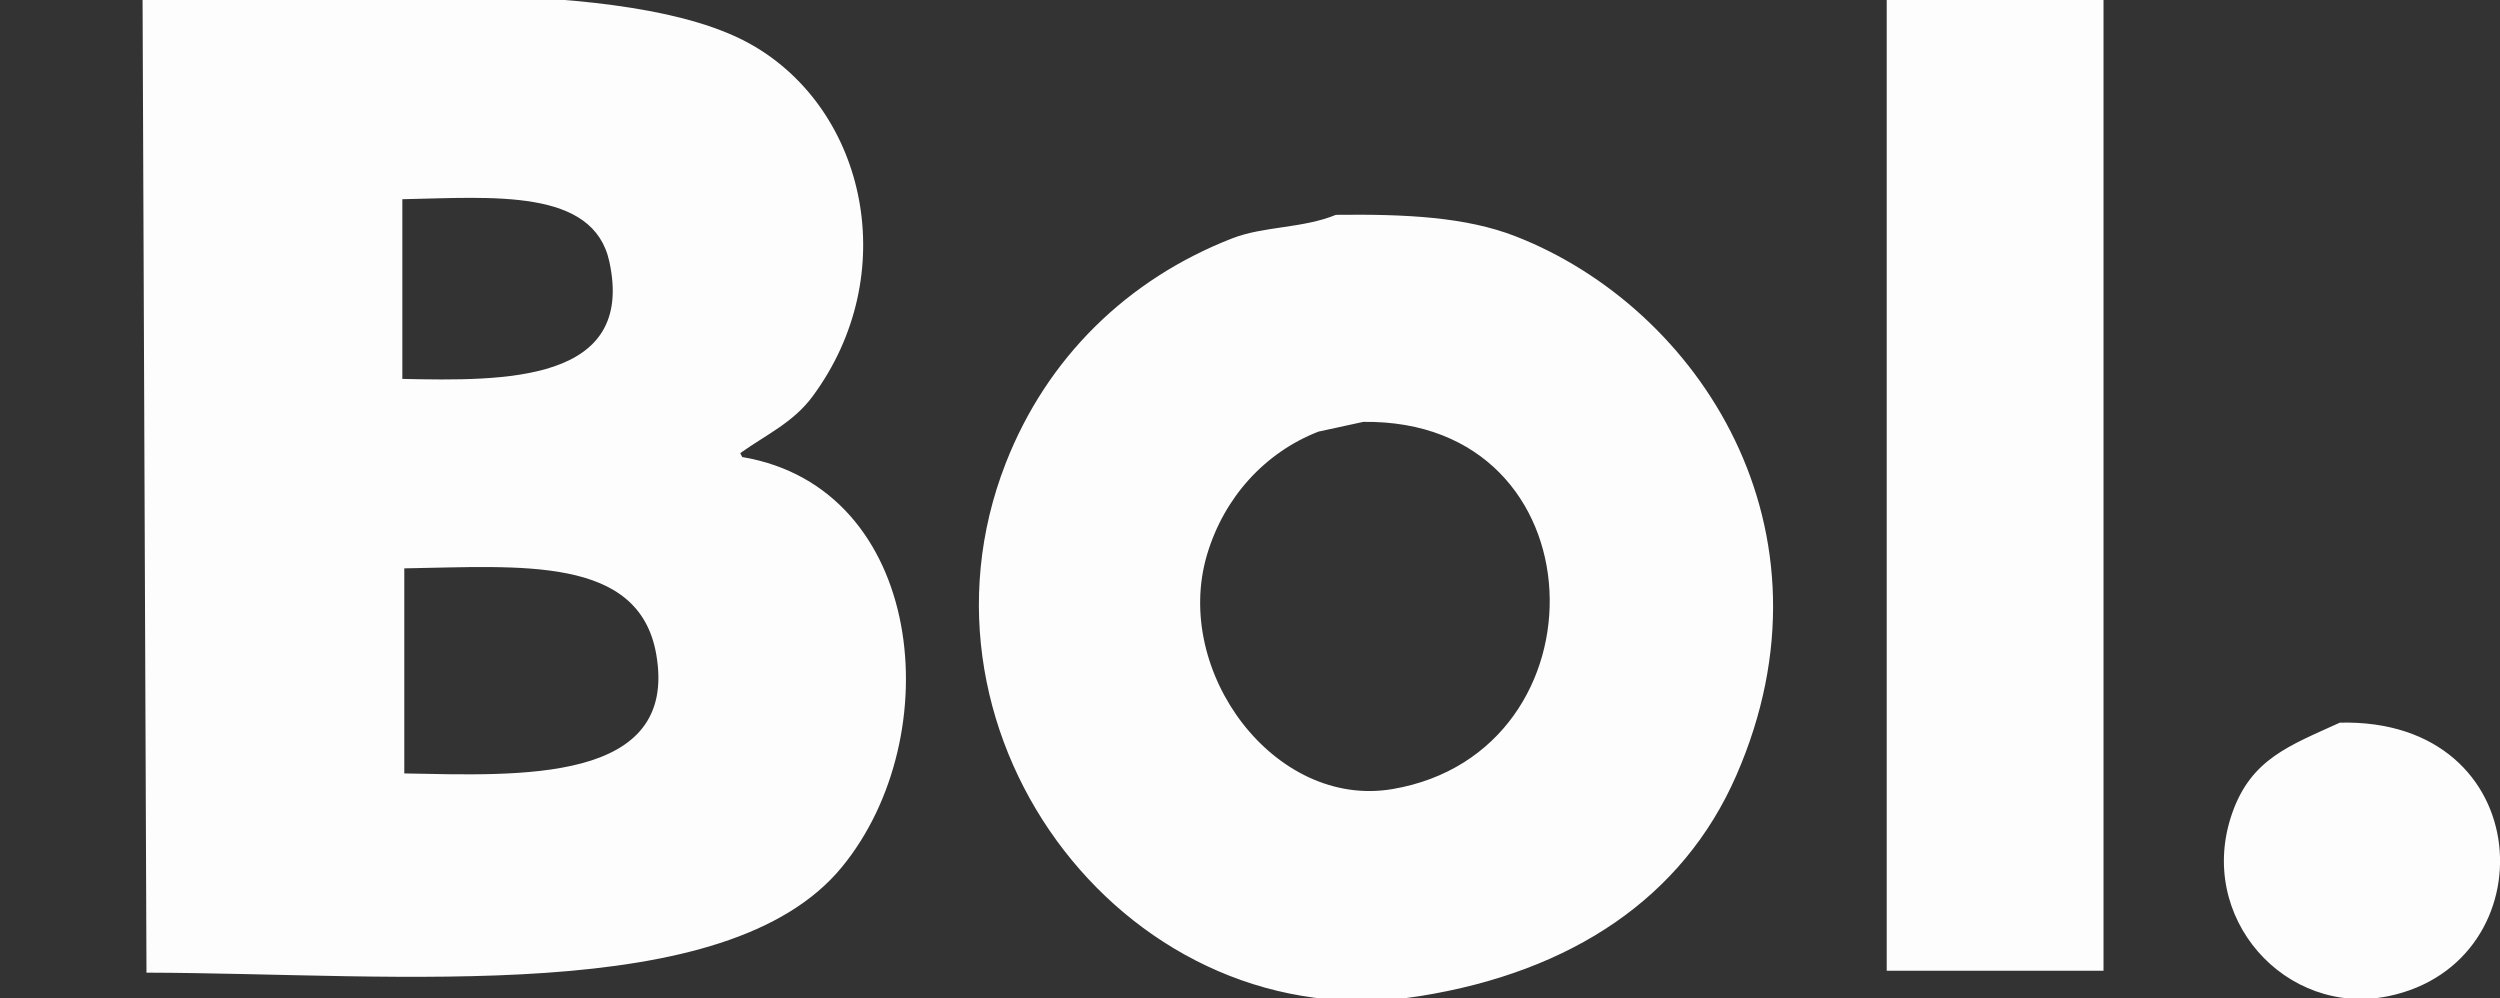 <svg xmlns="http://www.w3.org/2000/svg" width="1280" height="511" viewBox="0 0 1280 511">
  <rect x="0" y="0" width="1280" height="511" fill="#333333" stroke="none"/>
  <defs>
    <style>
      .cls-1 {
        fill: #fdfdfd;
        fill-rule: evenodd;
      }
    </style>
  </defs>
  <path id="Color_Fill_1" data-name="Color Fill 1" class="cls-1" d="M73,0c98.355-.97,248.88-13.082,312,23,58.738,33.577,77.082,117.757,31,180-9.849,13.3-23.354,19.325-37,29l1,2c93.62,15.737,106.139,142.9,51,210-59.085,71.9-226.1,54.347-356,54ZM966,0h111V497H966V0ZM206,102v92c52.341,1.129,119.393,1.893,106-60C303.824,96.216,252.378,101.076,206,102Zm478,8c35.729-.431,66.55,1.076,92,11,93.683,36.533,168.109,149.865,113,276-27.3,62.482-84.085,100.536-162,113C579.123,533.656,459.6,378.38,515,237c21.082-53.8,62.093-94.011,116-115C646.976,115.78,666.878,116.992,684,110Zm14,106-23,5c-27.384,10.695-48.294,33.673-57,63-17.813,60.006,34.679,130.3,95,120C824.621,384.942,820.552,214.4,698,216ZM207,291V396c58.408,1.057,140.6,5.51,129-61C327.149,284.239,266.454,290.051,207,291Zm991,79c102-2.469,107.18,122.867,25,140-52.68,10.982-99.06-40.349-80-94C1152.75,388.567,1172.08,381.821,1198,370Z"/>
</svg>
